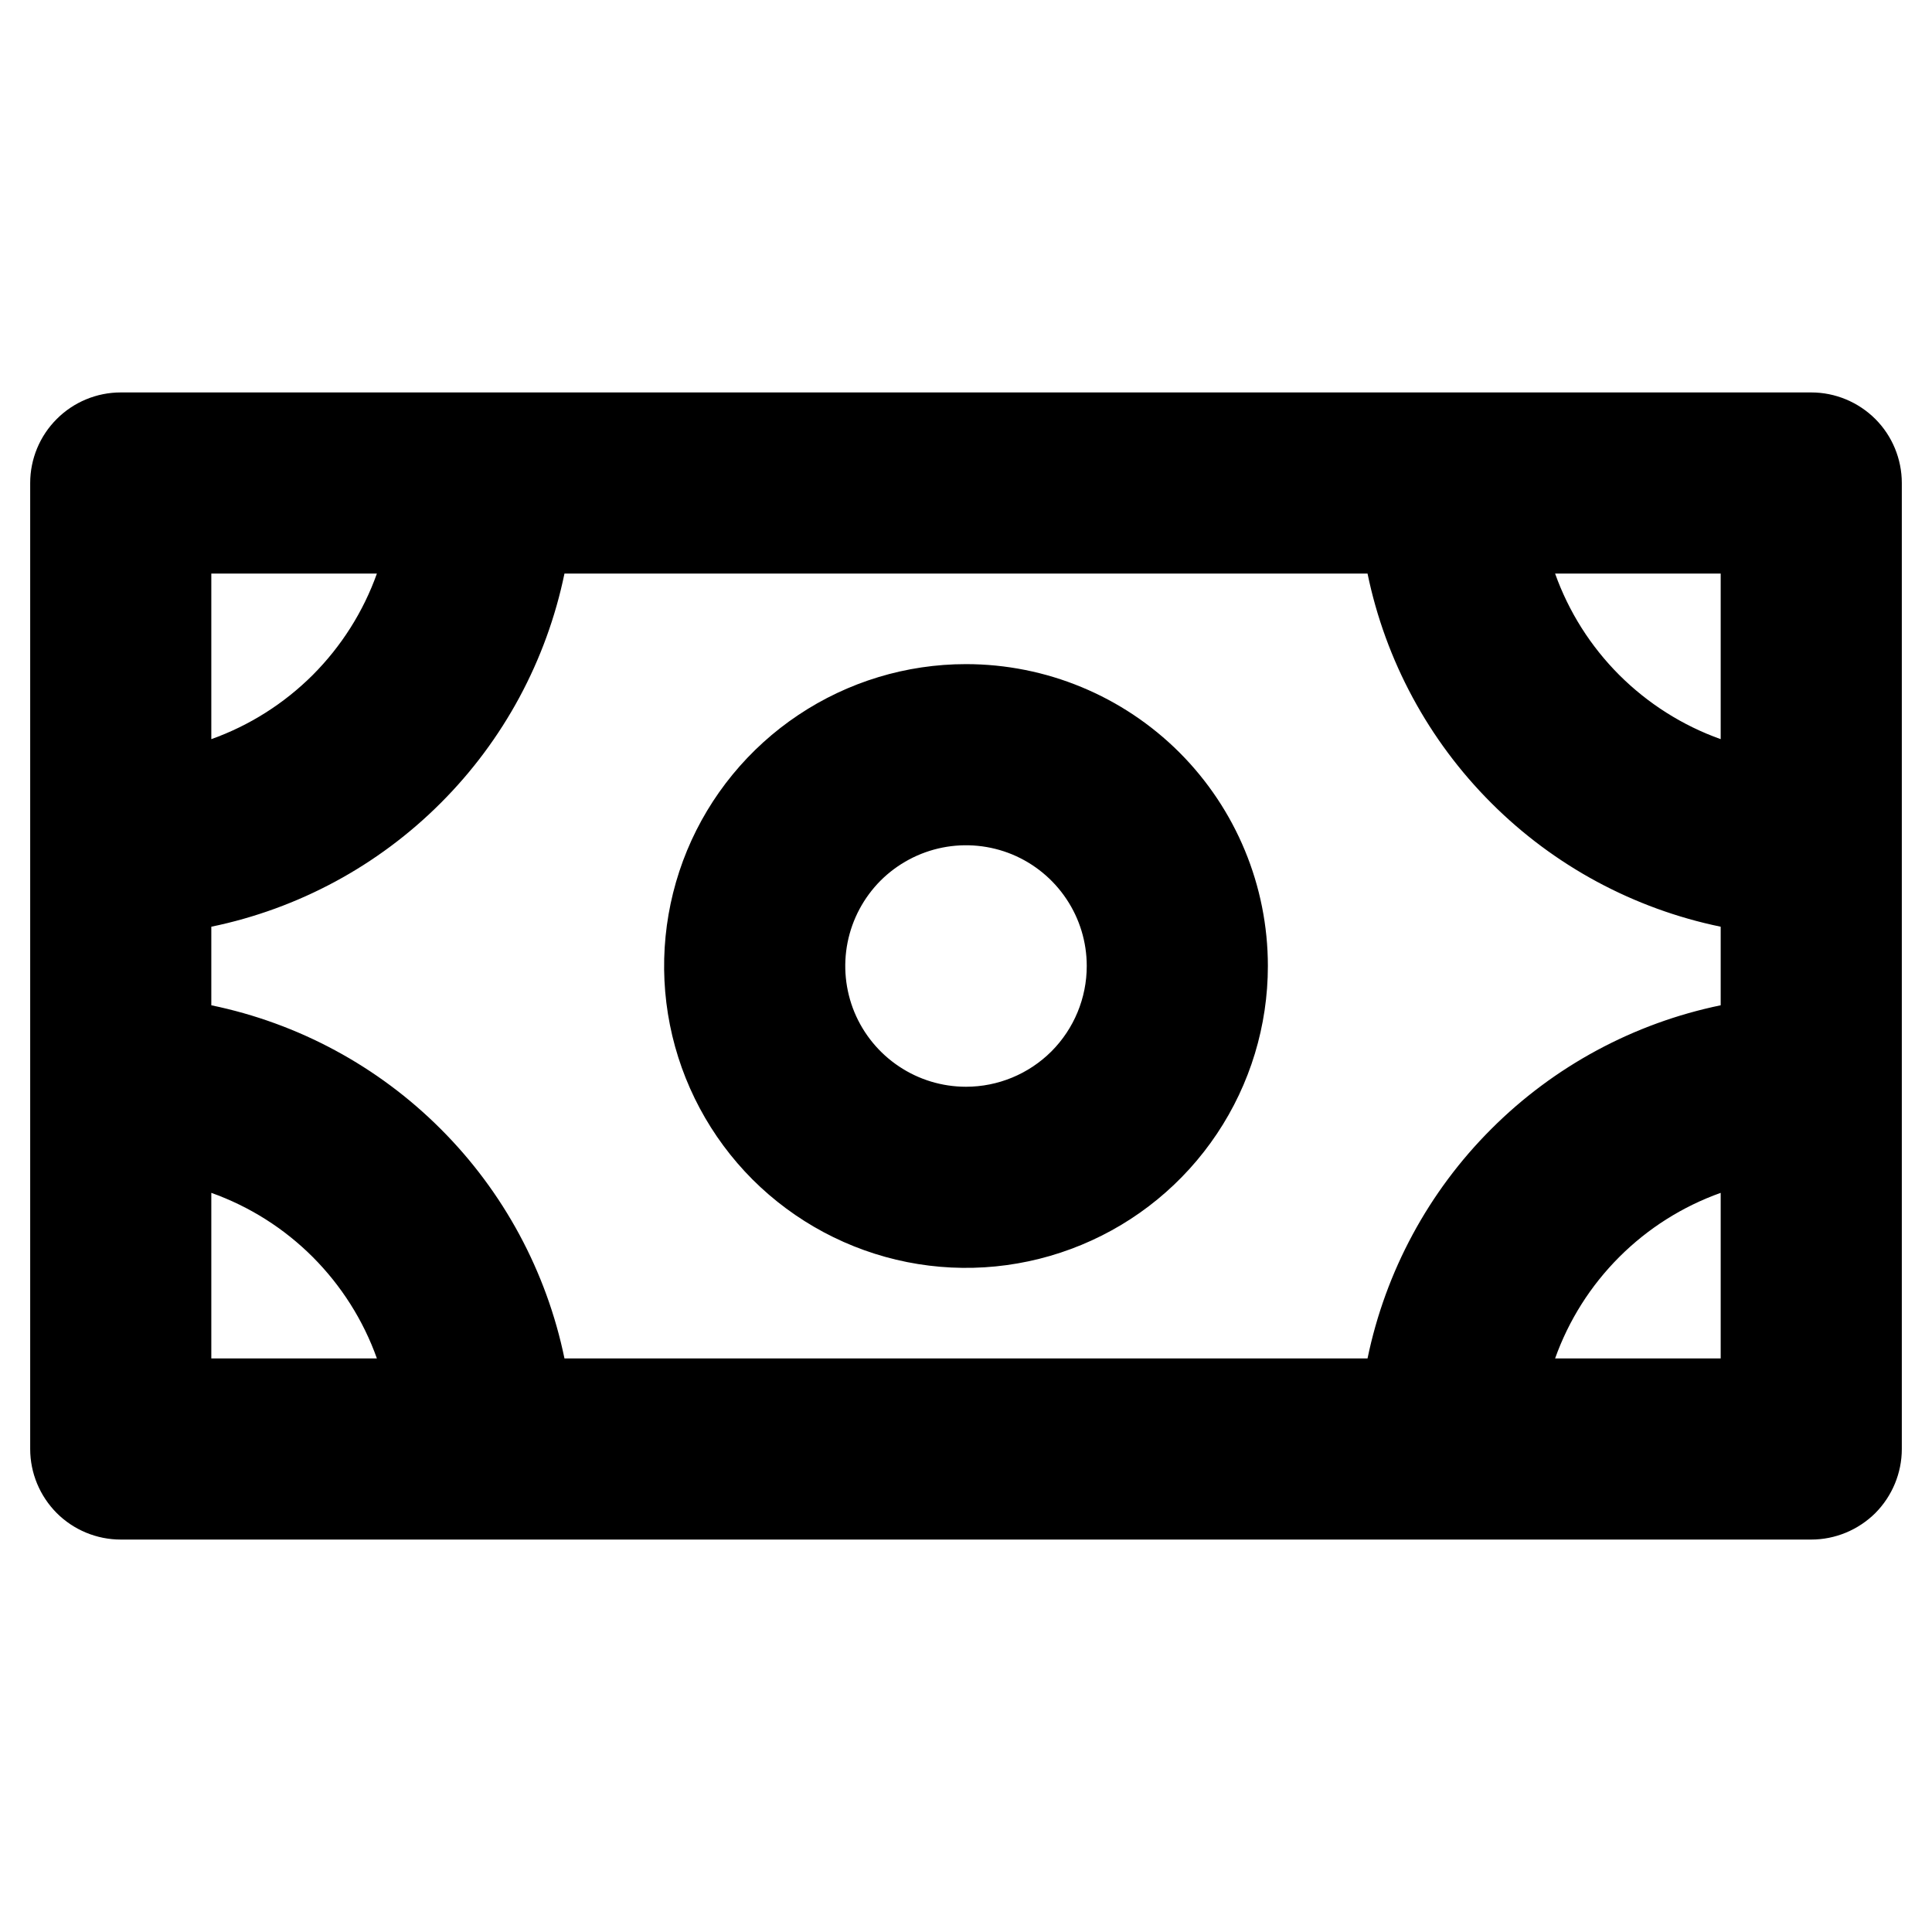 <svg width="24" height="24" viewBox="0 0 24 24" fill="none" xmlns="http://www.w3.org/2000/svg">
  <path
    d="M22.5 4.875H1.5C1.202 4.875 0.915 4.994 0.705 5.205C0.494 5.415 0.375 5.702 0.375 6V18C0.375 18.298 0.494 18.584 0.705 18.796C0.915 19.006 1.202 19.125 1.5 19.125H22.5C22.798 19.125 23.084 19.006 23.296 18.796C23.506 18.584 23.625 18.298 23.625 18V6C23.625 5.702 23.506 5.415 23.296 5.205C23.084 4.994 22.798 4.875 22.5 4.875ZM16.988 16.875H7.012C6.789 15.795 6.255 14.804 5.475 14.025C4.696 13.245 3.705 12.711 2.625 12.488V11.512C3.705 11.289 4.696 10.755 5.475 9.975C6.255 9.196 6.789 8.205 7.012 7.125H16.988C17.211 8.205 17.745 9.196 18.525 9.975C19.304 10.755 20.295 11.289 21.375 11.512V12.488C20.295 12.711 19.304 13.245 18.525 14.025C17.745 14.804 17.211 15.795 16.988 16.875ZM21.375 9.182C20.901 9.013 20.471 8.74 20.115 8.385C19.759 8.029 19.487 7.599 19.318 7.125H21.375V9.182ZM4.682 7.125C4.513 7.599 4.24 8.029 3.885 8.385C3.529 8.74 3.099 9.013 2.625 9.182V7.125H4.682ZM2.625 14.818C3.099 14.987 3.529 15.259 3.885 15.615C4.24 15.971 4.513 16.401 4.682 16.875H2.625V14.818ZM19.318 16.875C19.487 16.401 19.759 15.971 20.115 15.615C20.471 15.259 20.901 14.987 21.375 14.818V16.875H19.318ZM12 8.25C11.258 8.25 10.533 8.47 9.917 8.882C9.3 9.294 8.819 9.88 8.535 10.565C8.252 11.25 8.177 12.004 8.322 12.732C8.467 13.459 8.824 14.127 9.348 14.652C9.873 15.176 10.541 15.533 11.268 15.678C11.996 15.823 12.75 15.748 13.435 15.464C14.12 15.181 14.706 14.7 15.118 14.083C15.53 13.467 15.75 12.742 15.75 12C15.75 11.005 15.355 10.052 14.652 9.348C13.948 8.645 12.995 8.25 12 8.25ZM12 13.5C11.703 13.5 11.413 13.412 11.167 13.247C10.92 13.082 10.728 12.848 10.614 12.574C10.501 12.3 10.471 11.998 10.529 11.707C10.587 11.416 10.73 11.149 10.939 10.939C11.149 10.73 11.416 10.587 11.707 10.529C11.998 10.471 12.3 10.501 12.574 10.614C12.848 10.728 13.082 10.92 13.247 11.167C13.412 11.413 13.5 11.703 13.5 12C13.5 12.398 13.342 12.779 13.061 13.061C12.779 13.342 12.398 13.5 12 13.5Z"
    fill="currentColor" />
</svg>